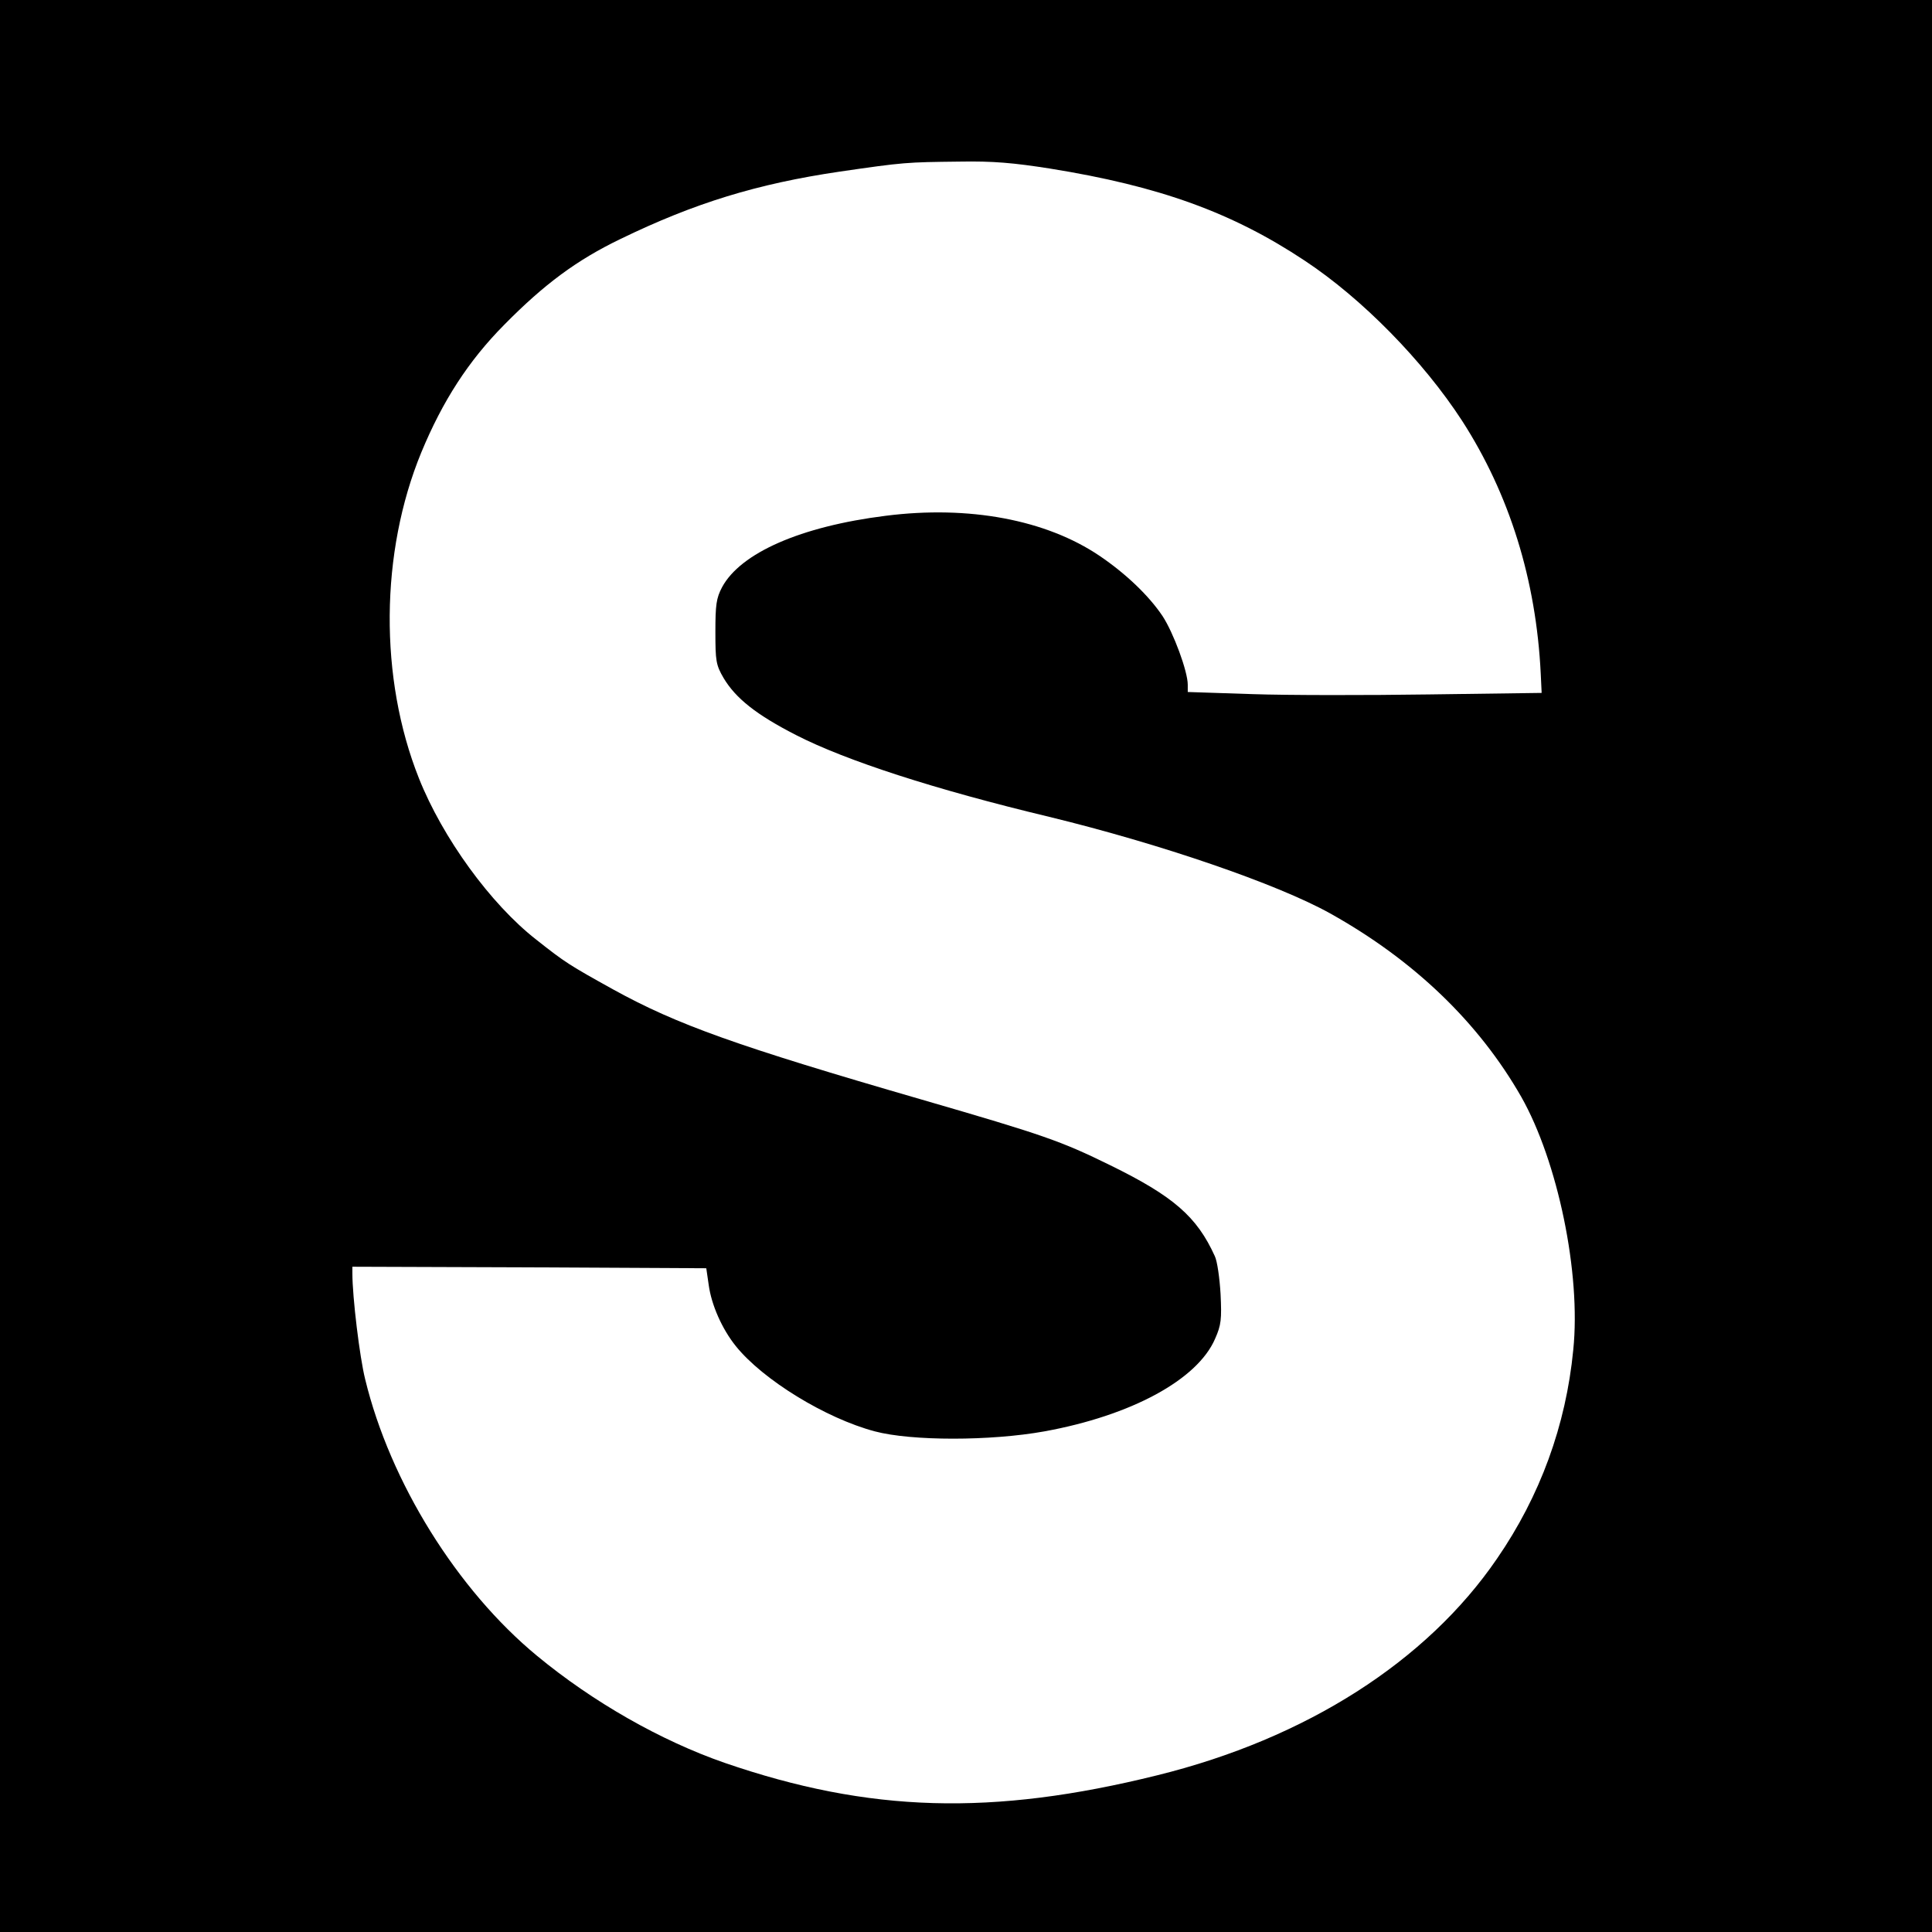 <?xml version="1.0" standalone="no"?>
<!DOCTYPE svg PUBLIC "-//W3C//DTD SVG 20010904//EN"
 "http://www.w3.org/TR/2001/REC-SVG-20010904/DTD/svg10.dtd">
<svg version="1.0" xmlns="http://www.w3.org/2000/svg"
 width="636pt" height="636pt" viewBox="0 0 636 636"
 preserveAspectRatio="xMidYMid meet">
<g transform="translate(0,636) scale(0.1,-0.1)"
fill="#000000" stroke="none">
<path d="M0 3180 l0 -3180 3180 0 3180 0 0 3180 0 3180 -3180 0 -3180 0 0
-3180z m3457 2625 c361 -58 600 -145 838 -303 189 -125 390 -330 518 -527 156
-242 244 -524 259 -833 l3 -63 -370 -5 c-203 -3 -466 -3 -582 1 l-213 7 0 24
c0 44 -47 171 -83 226 -45 67 -120 139 -207 198 -176 119 -430 167 -705 132
-279 -35 -477 -122 -538 -235 -19 -36 -22 -58 -22 -147 0 -96 2 -109 27 -152
40 -67 108 -121 239 -188 164 -84 457 -179 833 -269 366 -89 751 -221 925
-318 276 -154 489 -359 629 -604 120 -212 197 -581 171 -833 -24 -248 -109
-481 -251 -687 -231 -338 -628 -592 -1118 -713 -544 -135 -949 -123 -1425 41
-210 73 -433 200 -617 352 -263 217 -484 572 -566 911 -18 72 -42 270 -42 348
l0 22 582 -2 583 -3 8 -55 c9 -66 44 -145 89 -201 89 -111 296 -238 458 -281
121 -32 380 -32 558 0 286 52 504 170 562 305 20 45 22 64 18 147 -3 52 -11
109 -19 125 -59 130 -136 197 -344 299 -163 80 -217 99 -620 216 -611 177
-806 247 -1015 362 -146 81 -159 89 -255 165 -150 117 -308 335 -386 531 -131
329 -128 743 8 1073 70 169 155 301 273 420 132 134 239 213 382 282 245 119
451 182 722 222 213 31 220 31 394 33 111 2 178 -4 299 -23z"/>
</g>
</svg>
